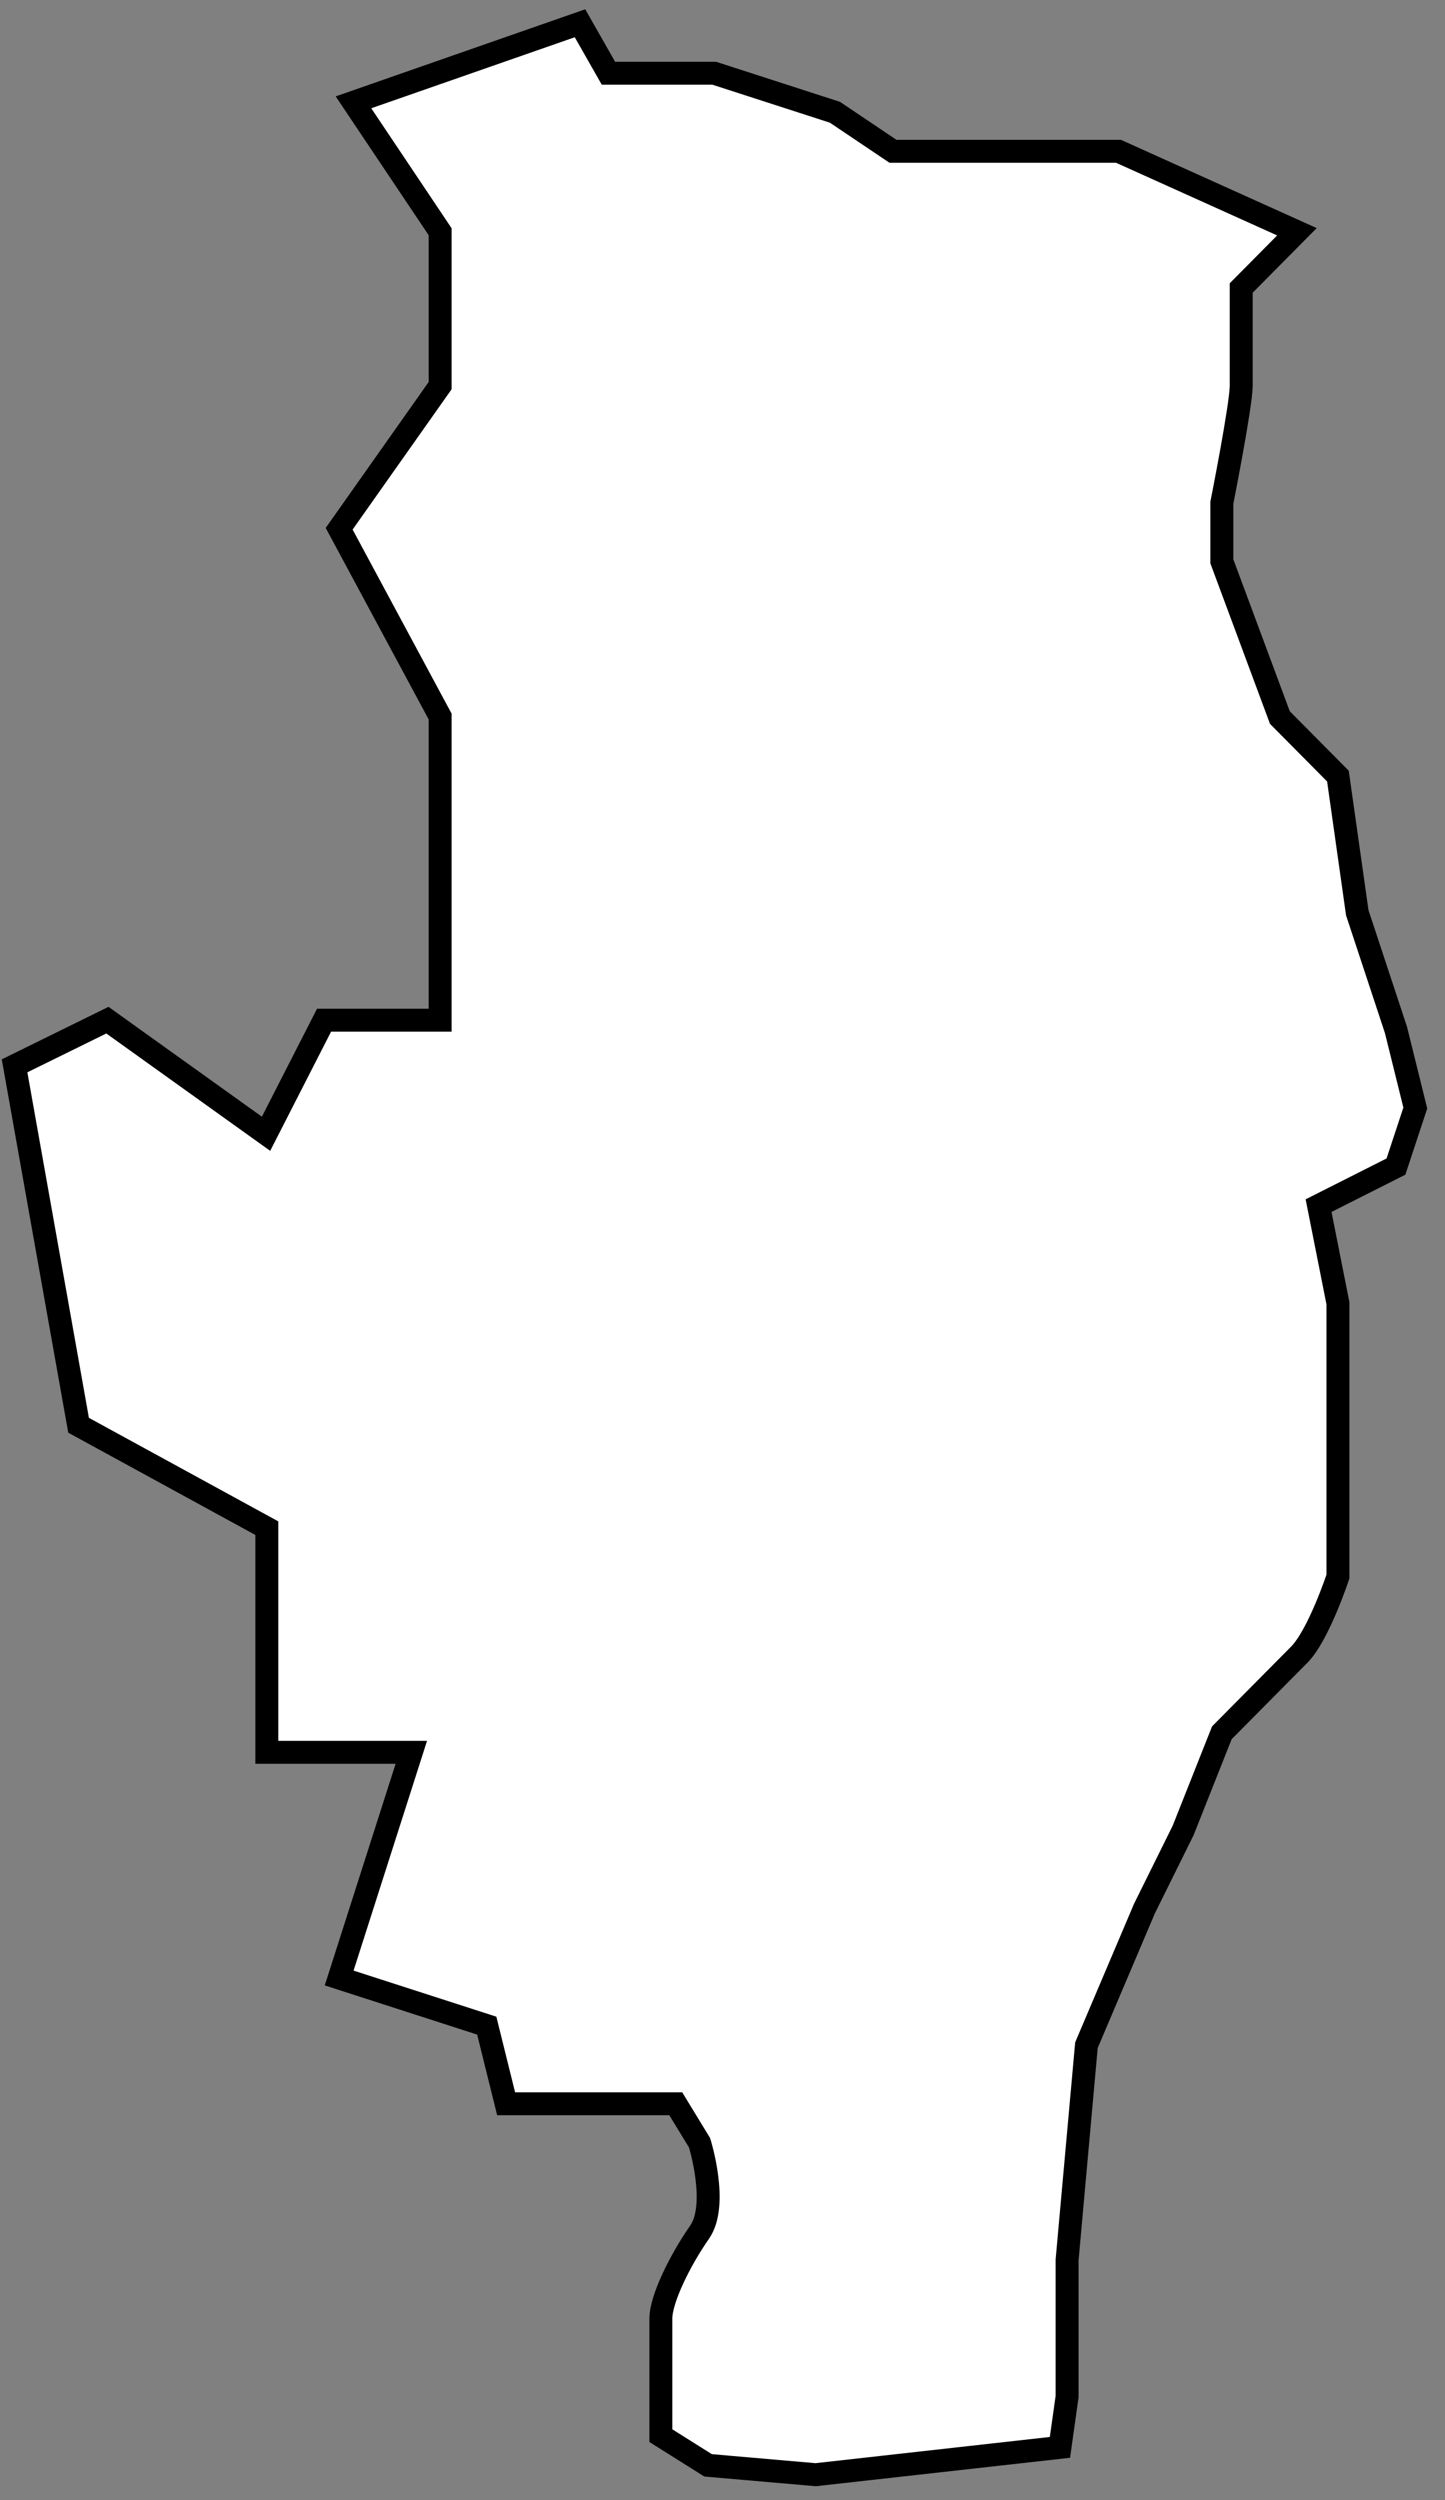 <svg width="63" height="109" viewBox="0 0 63 109" fill="none" xmlns="http://www.w3.org/2000/svg">
<rect x="0" y="0" width="63" height="109" fill="#808080" stroke="none"/>
<path d="M11.633 66.622V76.394H17.933L14.787 86.233L21.222 88.31L22.066 91.715H29.462L30.5 93.417C30.5 93.417 31.343 96.107 30.5 97.316C29.656 98.524 28.813 100.227 28.813 101.078V106.185L30.871 107.479L35.56 107.887L46.212 106.696L46.524 104.482V98.524L47.367 89.161L49.898 83.203L51.584 79.798L53.271 75.543L56.645 72.138C57.488 71.287 58.332 68.733 58.332 68.733V56.817L57.488 52.561L60.862 50.858L61.705 48.305L60.862 44.9L59.175 39.793L58.332 33.835L55.801 31.282L53.271 24.472V21.919C53.271 21.919 54.115 17.663 54.115 16.811V12.556L56.544 10.104L48.767 6.597H38.934L36.403 4.895L31.14 3.193H26.527L25.287 1.014L15.411 4.461L19.19 10.104V16.811L14.787 23.051L19.19 31.239V44.475H14.129L11.599 49.428L4.683 44.475L0.635 46.466L3.426 62.136L11.633 66.622Z" fill="white" stroke="black" stroke-miterlimit="10"/>
</svg>
